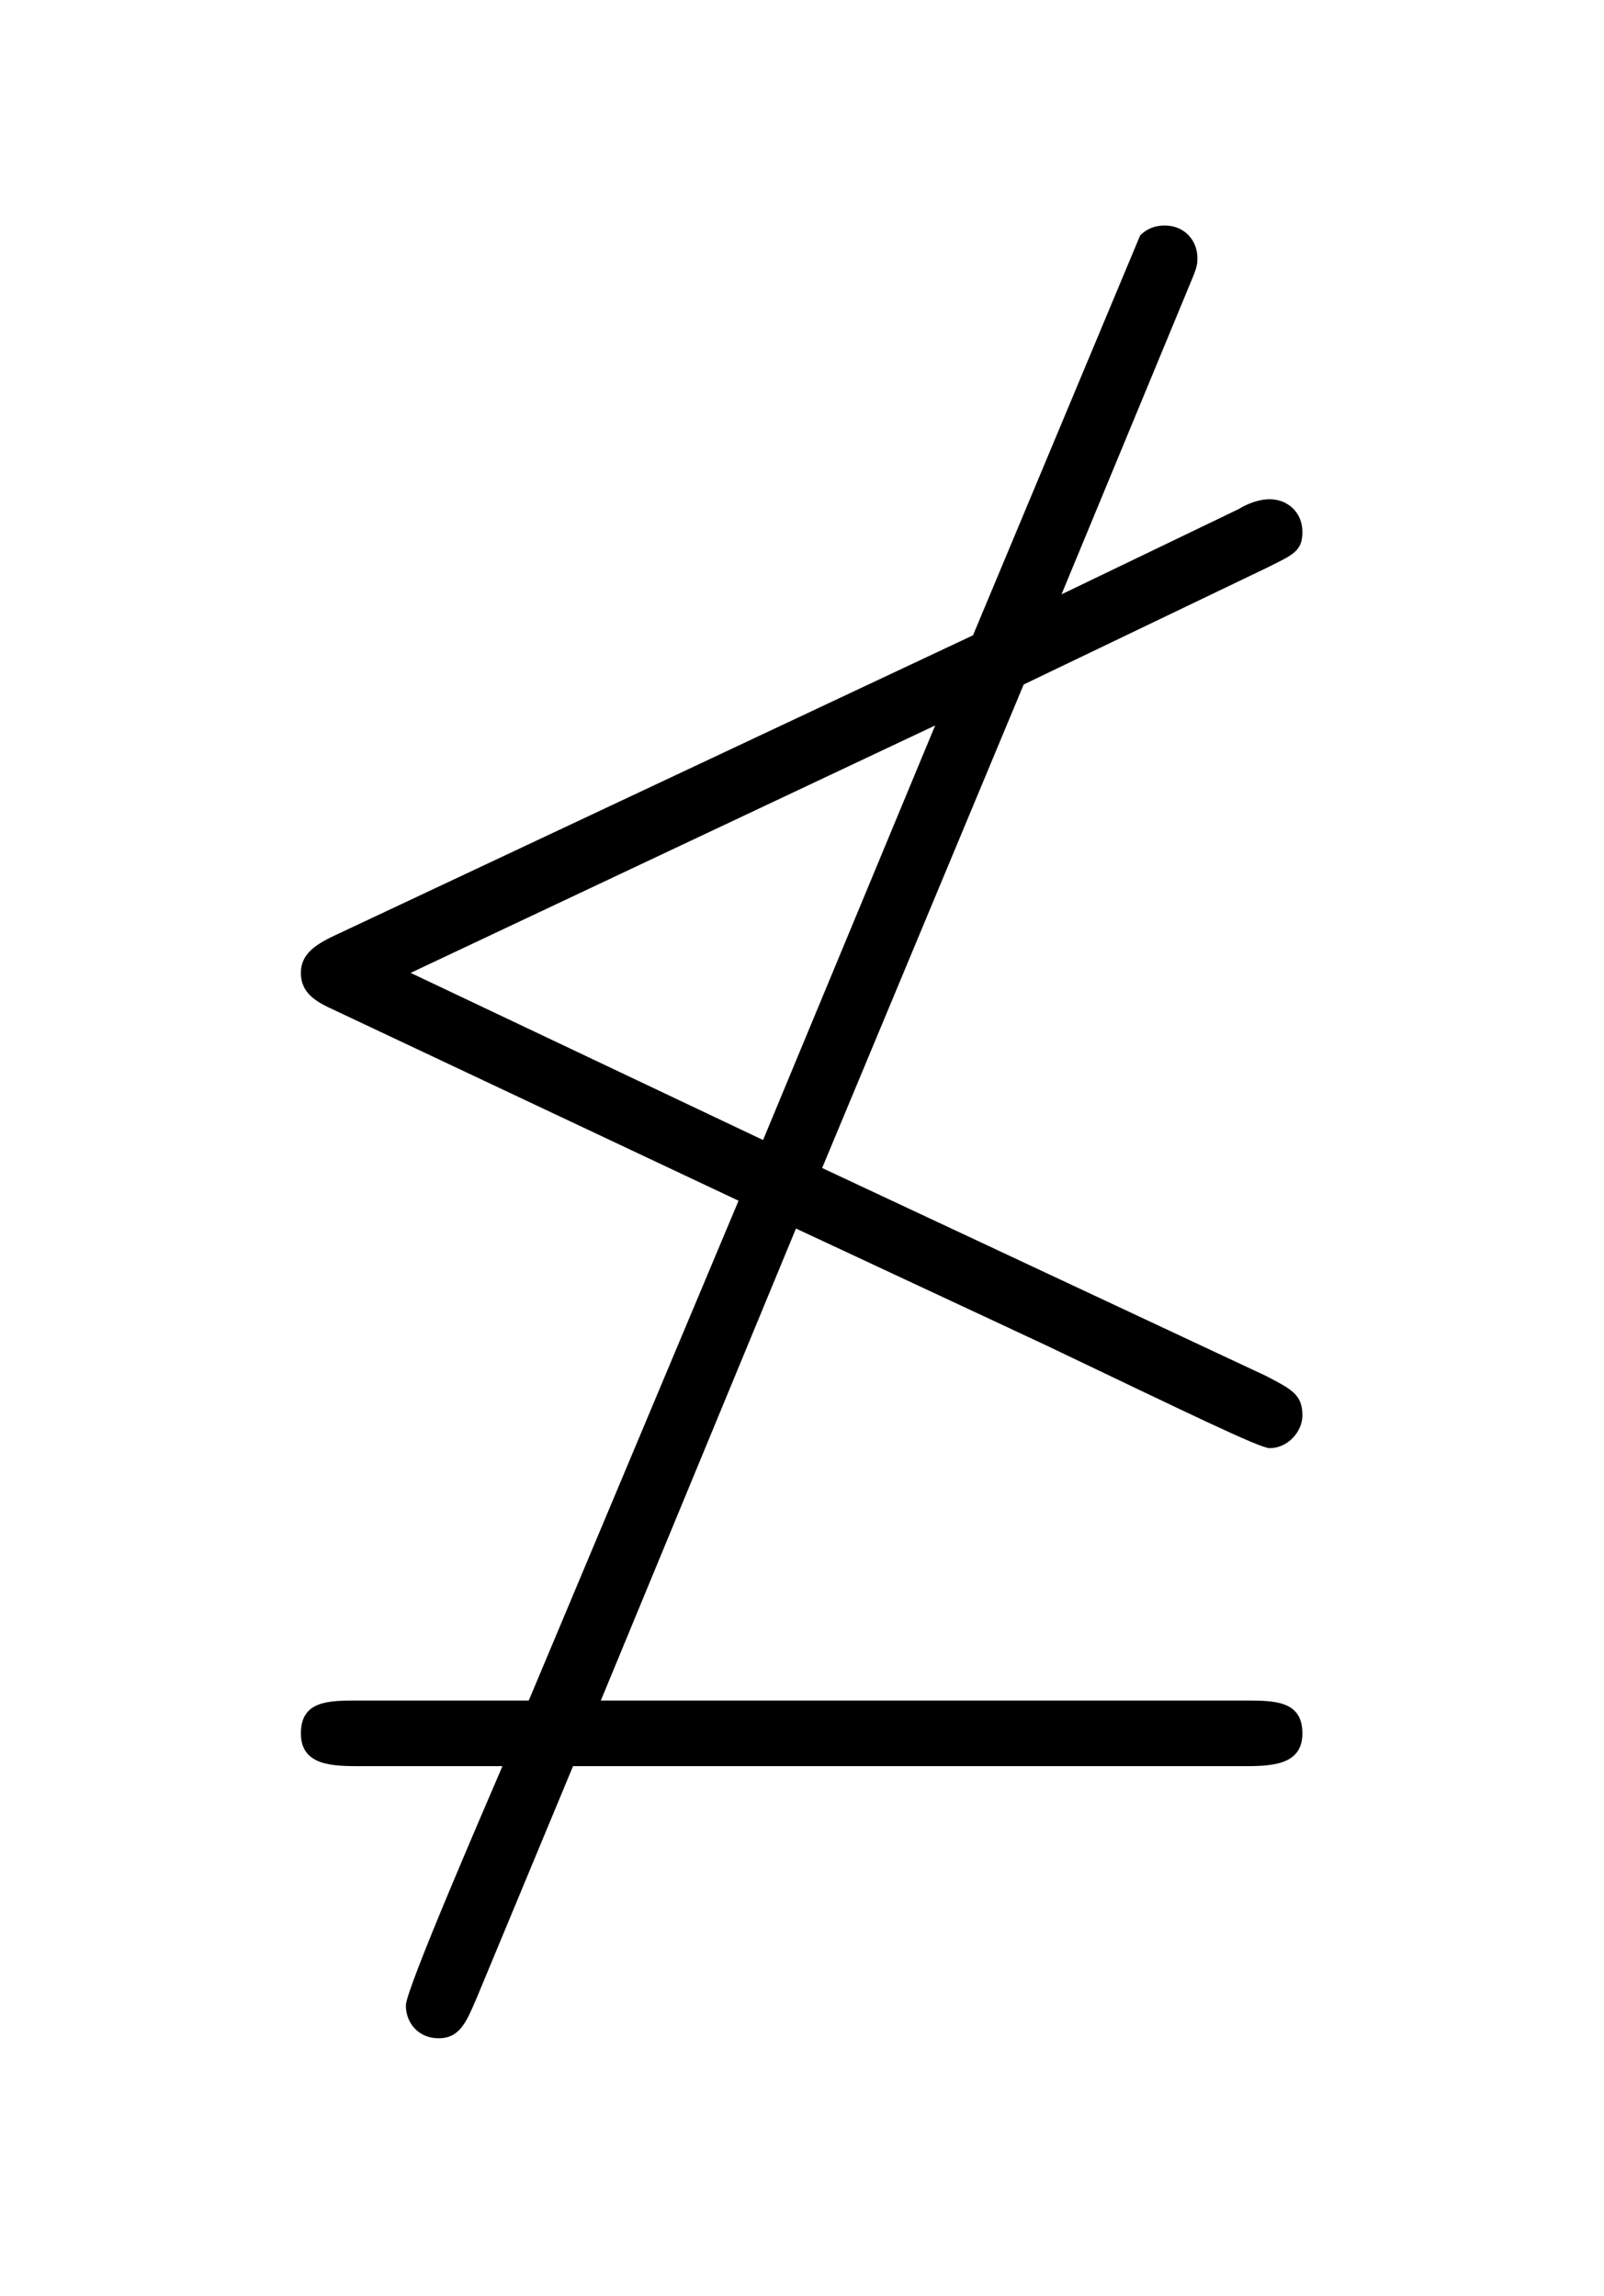 <?xml version='1.0' encoding='UTF-8'?>
<!-- This file was generated by dvisvgm 2.13.3 -->
<svg version='1.1' xmlns='http://www.w3.org/2000/svg' xmlns:xlink='http://www.w3.org/1999/xlink' viewBox='-165.1 -165.1 22.354 32'>
<title>\nleq</title>
<desc Packages='{amssymb}' CommandUnicode='U+2270' UnicodePackages='[utf8]{inputenc}'/>
<defs>
<path id='g0-2' d='M3.836-1.903L5.35-1.196C6.227-.777 6.655-.568 6.715-.568C6.824-.568 6.914-.667 6.914-.767C6.914-.897 6.844-.927 6.695-1.006L3.995-2.271L5.22-5.21L6.695-5.918C6.854-5.998 6.914-6.017 6.914-6.137S6.824-6.336 6.715-6.336C6.645-6.336 6.575-6.306 6.526-6.276L5.45-5.758L6.217-7.611C6.267-7.731 6.276-7.751 6.276-7.801C6.276-7.91 6.197-8 6.077-8C6.017-8 5.968-7.98 5.928-7.94L4.912-5.509L1.036-3.686C.907-3.626 .827-3.567 .827-3.457C.827-3.328 .927-3.278 1.036-3.228L3.487-2.072L2.212 .966H1.176C.996 .966 .827 .966 .827 1.166S1.026 1.365 1.196 1.365H2.052C1.963 1.574 1.465 2.72 1.465 2.819C1.465 2.929 1.544 3.019 1.664 3.019C1.793 3.019 1.833 2.919 1.893 2.78L2.481 1.365H6.545C6.715 1.365 6.914 1.365 6.914 1.166S6.745 .966 6.565 .966H2.65L3.836-1.903ZM4.682-4.961L3.636-2.441L1.494-3.457L4.682-4.961Z'/>
</defs>
<g id='page1' transform='scale(2.293)'>
<use x='-71' y='-62.631' xlink:href='#g0-2'/>
</g>
</svg>
